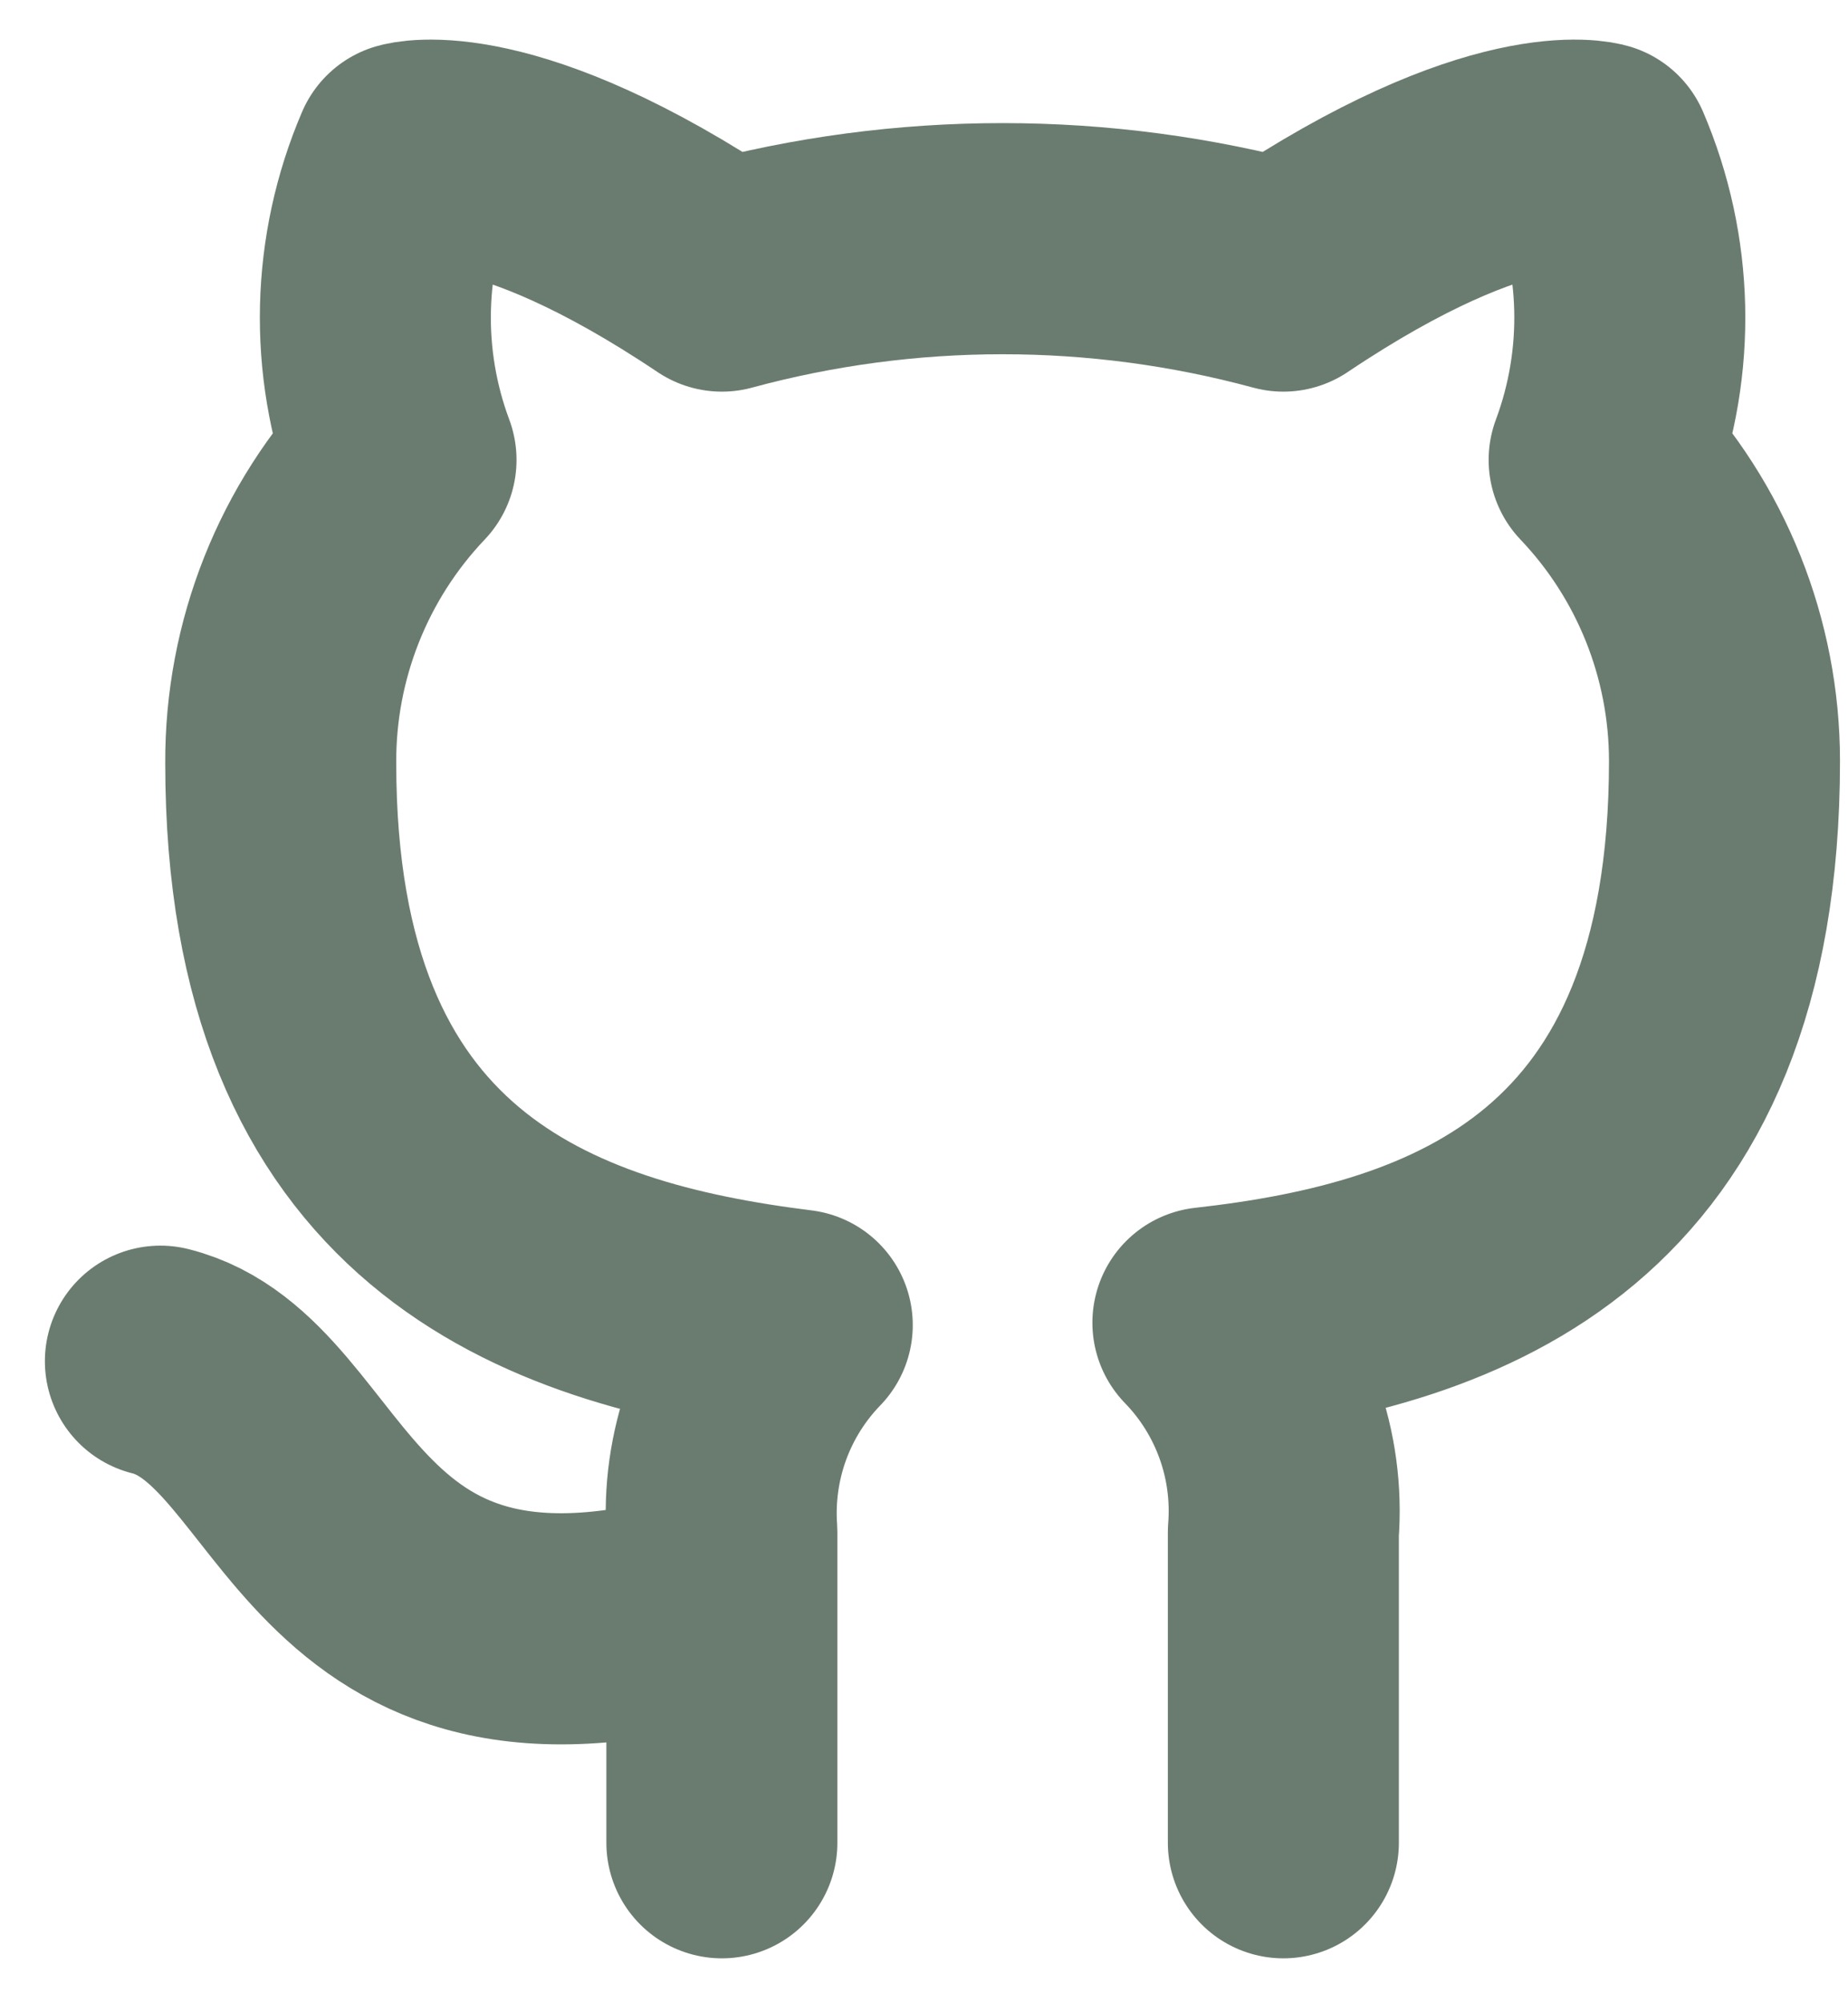 <svg width="24" height="26" viewBox="0 0 24 26" fill="none" xmlns="http://www.w3.org/2000/svg">
<path d="M9.375 20.792C4.167 22.354 4.167 18.188 2.083 17.667M16.667 23.917V19.885C16.706 19.389 16.639 18.889 16.47 18.421C16.301 17.952 16.034 17.524 15.687 17.167C18.958 16.802 22.396 15.562 22.396 9.875C22.395 8.421 21.836 7.022 20.833 5.969C21.308 4.696 21.274 3.29 20.739 2.042C20.739 2.042 19.51 1.677 16.667 3.583C14.279 2.936 11.762 2.936 9.375 3.583C6.531 1.677 5.302 2.042 5.302 2.042C4.767 3.29 4.733 4.696 5.208 5.969C4.198 7.03 3.638 8.441 3.646 9.906C3.646 15.552 7.083 16.792 10.354 17.198C10.011 17.552 9.747 17.974 9.578 18.437C9.41 18.9 9.34 19.394 9.375 19.885V23.917" stroke="#6A7C70" stroke-width="3" stroke-linecap="round" stroke-linejoin="round"/>
</svg>
